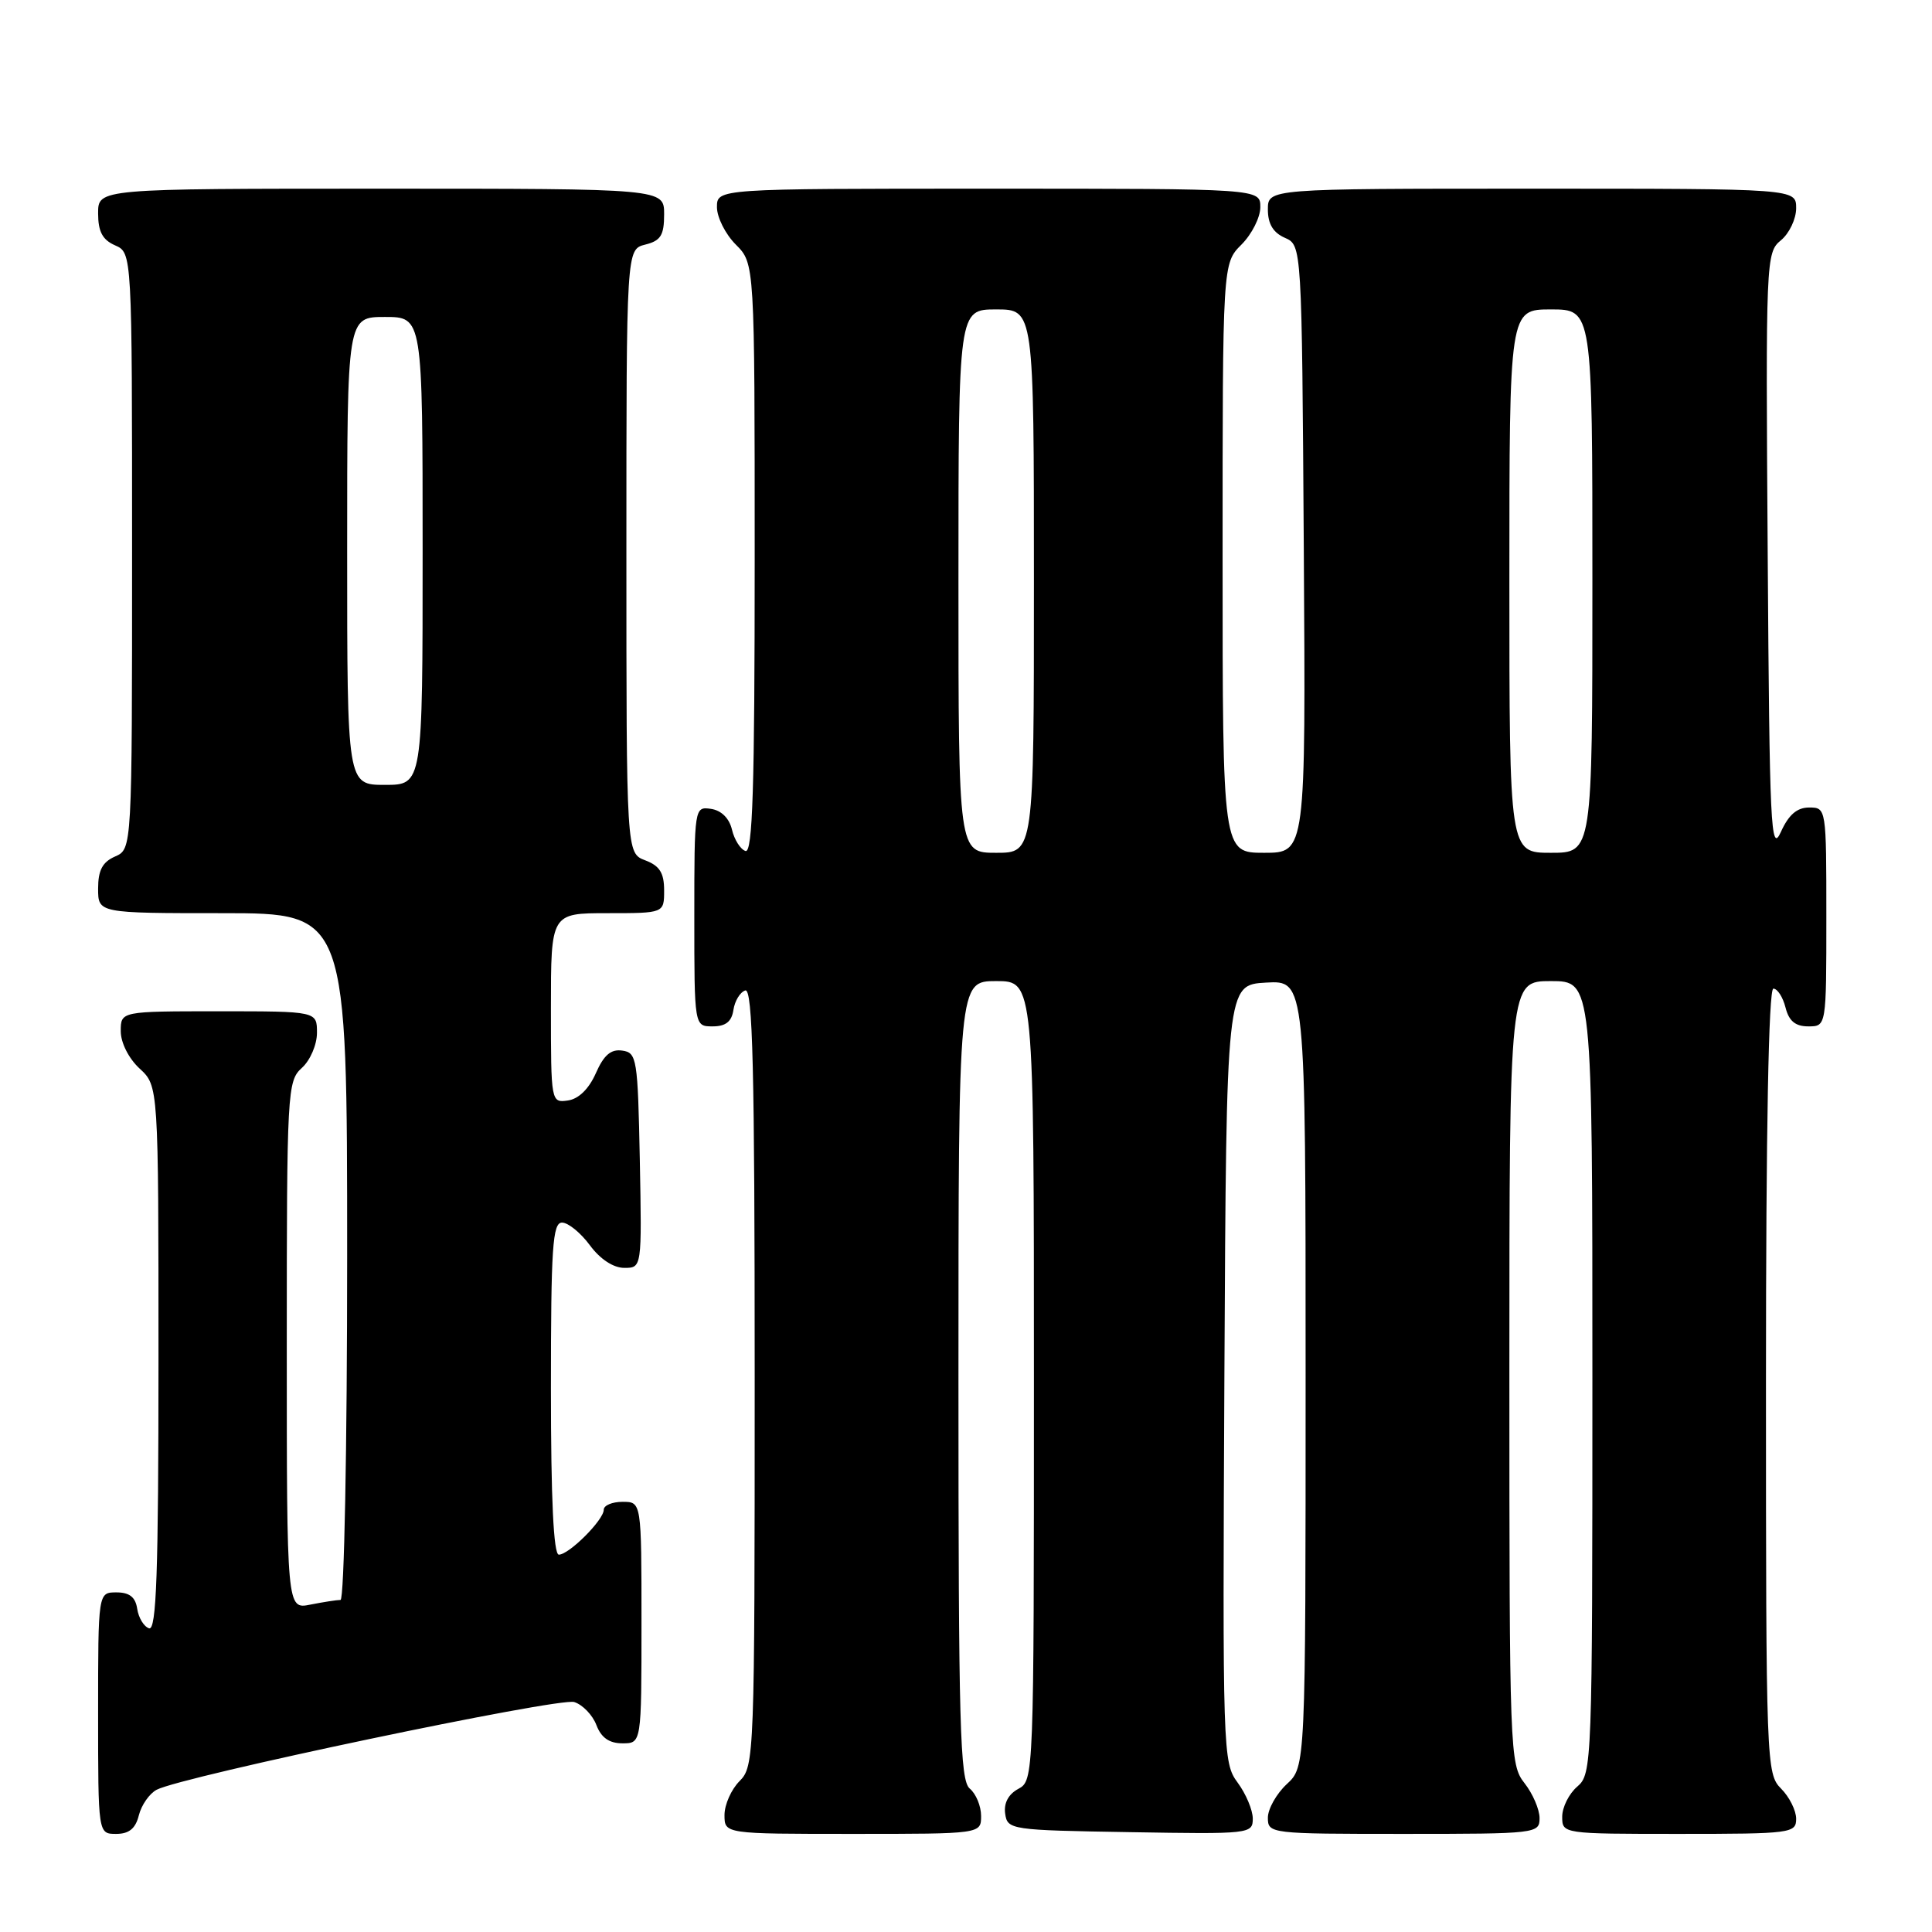 <?xml version="1.0" encoding="UTF-8" standalone="no"?>
<!DOCTYPE svg PUBLIC "-//W3C//DTD SVG 1.1//EN" "http://www.w3.org/Graphics/SVG/1.1/DTD/svg11.dtd" >
<svg xmlns="http://www.w3.org/2000/svg" xmlns:xlink="http://www.w3.org/1999/xlink" version="1.1" viewBox="0 0 256 256">
 <g >
 <path fill="currentColor"
d=" M 18.40 240.53 C 18.74 239.17 19.81 237.65 20.76 237.15 C 24.12 235.38 74.09 224.89 76.09 225.53 C 77.20 225.88 78.53 227.26 79.03 228.59 C 79.67 230.26 80.73 231.00 82.48 231.00 C 85.00 231.00 85.00 231.00 85.00 215.00 C 85.00 199.00 85.00 199.00 82.50 199.00 C 81.12 199.00 80.00 199.47 80.00 200.05 C 80.00 201.40 75.40 206.00 74.05 206.00 C 73.35 206.00 73.00 198.64 73.00 184.00 C 73.00 165.31 73.22 162.00 74.47 162.00 C 75.28 162.00 76.94 163.35 78.16 165.00 C 79.52 166.85 81.28 168.00 82.72 168.00 C 85.05 168.00 85.05 168.00 84.78 153.75 C 84.51 140.25 84.39 139.48 82.45 139.21 C 80.95 138.99 80.01 139.80 78.95 142.21 C 78.03 144.29 76.67 145.62 75.25 145.82 C 73.02 146.14 73.00 146.03 73.00 133.57 C 73.00 121.00 73.00 121.00 80.50 121.00 C 88.00 121.00 88.00 121.00 88.00 117.98 C 88.00 115.67 87.41 114.72 85.50 114.00 C 83.00 113.05 83.00 113.05 83.00 73.04 C 83.00 33.04 83.00 33.04 85.50 32.41 C 87.55 31.90 88.00 31.18 88.00 28.39 C 88.00 25.00 88.00 25.00 50.50 25.00 C 13.00 25.00 13.00 25.00 13.00 28.26 C 13.00 30.69 13.58 31.78 15.25 32.51 C 17.50 33.50 17.50 33.50 17.50 73.00 C 17.50 112.50 17.50 112.50 15.25 113.49 C 13.58 114.22 13.00 115.31 13.00 117.74 C 13.00 121.00 13.00 121.00 29.50 121.00 C 46.00 121.00 46.00 121.00 46.00 166.50 C 46.00 191.83 45.61 212.00 45.12 212.00 C 44.64 212.00 42.84 212.28 41.12 212.62 C 38.00 213.25 38.00 213.25 38.00 178.28 C 38.00 144.58 38.07 143.24 40.00 141.50 C 41.11 140.50 42.00 138.42 42.00 136.85 C 42.00 134.00 42.00 134.00 29.00 134.00 C 16.00 134.00 16.00 134.00 16.00 136.64 C 16.00 138.16 17.05 140.25 18.50 141.59 C 21.00 143.90 21.00 143.90 21.00 180.04 C 21.00 208.49 20.73 216.08 19.75 215.76 C 19.06 215.53 18.36 214.37 18.18 213.17 C 17.95 211.63 17.16 211.00 15.43 211.00 C 13.00 211.00 13.00 211.00 13.00 227.00 C 13.00 243.00 13.00 243.00 15.39 243.00 C 17.10 243.00 17.96 242.30 18.40 240.53 Z  M 130.00 240.62 C 130.00 239.31 129.32 237.68 128.50 237.00 C 127.20 235.92 127.00 228.66 127.00 182.88 C 127.00 130.00 127.00 130.00 132.00 130.00 C 137.00 130.00 137.00 130.00 137.00 182.96 C 137.00 235.43 136.98 235.94 134.94 237.03 C 133.62 237.74 132.99 238.92 133.19 240.32 C 133.49 242.45 133.91 242.51 149.75 242.77 C 165.59 243.04 166.00 243.00 166.00 240.98 C 166.00 239.85 165.10 237.70 163.99 236.20 C 162.03 233.55 161.99 232.21 162.24 181.99 C 162.50 130.50 162.50 130.50 167.75 130.20 C 173.00 129.90 173.00 129.90 173.00 182.00 C 173.00 234.10 173.00 234.10 170.50 236.41 C 169.13 237.69 168.00 239.69 168.00 240.86 C 168.00 242.97 168.29 243.00 186.00 243.00 C 203.60 243.00 204.00 242.95 204.00 240.91 C 204.00 239.76 203.10 237.67 202.00 236.27 C 200.06 233.80 200.00 232.22 200.00 181.87 C 200.00 130.00 200.00 130.00 205.50 130.00 C 211.00 130.00 211.00 130.00 211.00 182.51 C 211.00 233.78 210.95 235.06 209.00 236.73 C 207.90 237.67 207.00 239.47 207.00 240.72 C 207.00 242.99 207.04 243.00 222.50 243.00 C 237.33 243.00 238.00 242.91 238.00 241.00 C 238.00 239.90 237.10 238.10 236.00 237.00 C 234.05 235.05 234.00 233.67 234.00 183.00 C 234.00 149.67 234.35 131.00 234.98 131.00 C 235.52 131.00 236.24 132.12 236.59 133.50 C 237.04 135.29 237.89 136.00 239.61 136.00 C 242.00 136.00 242.00 136.00 242.00 121.50 C 242.00 107.07 241.99 107.00 239.72 107.00 C 238.11 107.00 237.00 107.96 235.97 110.25 C 234.64 113.19 234.47 109.63 234.23 73.50 C 233.96 34.39 234.00 33.46 235.98 31.84 C 237.09 30.93 238.00 29.01 238.00 27.59 C 238.00 25.00 238.00 25.00 203.00 25.00 C 168.00 25.00 168.00 25.00 168.00 27.76 C 168.00 29.67 168.70 30.83 170.25 31.51 C 172.50 32.50 172.50 32.50 172.76 72.75 C 173.02 113.00 173.02 113.00 167.51 113.00 C 162.00 113.00 162.00 113.00 162.00 73.95 C 162.00 34.91 162.00 34.91 164.50 32.41 C 165.88 31.03 167.00 28.80 167.00 27.45 C 167.00 25.00 167.00 25.00 131.00 25.00 C 95.00 25.00 95.00 25.00 95.00 27.45 C 95.00 28.80 96.12 31.03 97.50 32.41 C 100.00 34.91 100.00 34.91 100.00 74.04 C 100.00 104.43 99.73 113.08 98.78 112.76 C 98.11 112.54 97.30 111.26 96.99 109.93 C 96.63 108.42 95.58 107.38 94.21 107.18 C 92.02 106.86 92.00 106.97 92.00 121.43 C 92.00 136.00 92.00 136.00 94.43 136.00 C 96.16 136.00 96.95 135.37 97.18 133.83 C 97.36 132.63 98.06 131.47 98.75 131.24 C 99.74 130.92 100.00 141.60 100.00 182.42 C 100.00 232.67 99.95 234.05 98.00 236.00 C 96.90 237.10 96.00 239.12 96.00 240.50 C 96.00 243.00 96.00 243.00 113.00 243.00 C 130.00 243.00 130.00 243.00 130.00 240.62 Z  M 46.00 73.00 C 46.00 42.00 46.00 42.00 51.00 42.00 C 56.00 42.00 56.00 42.00 56.00 73.00 C 56.00 104.00 56.00 104.00 51.00 104.00 C 46.00 104.00 46.00 104.00 46.00 73.00 Z  M 127.00 77.00 C 127.00 41.00 127.00 41.00 132.00 41.00 C 137.00 41.00 137.00 41.00 137.00 77.00 C 137.00 113.00 137.00 113.00 132.00 113.00 C 127.00 113.00 127.00 113.00 127.00 77.00 Z  M 200.00 77.00 C 200.00 41.00 200.00 41.00 205.50 41.00 C 211.00 41.00 211.00 41.00 211.00 77.00 C 211.00 113.00 211.00 113.00 205.50 113.00 C 200.00 113.00 200.00 113.00 200.00 77.00 Z "/>
</g>
</svg>